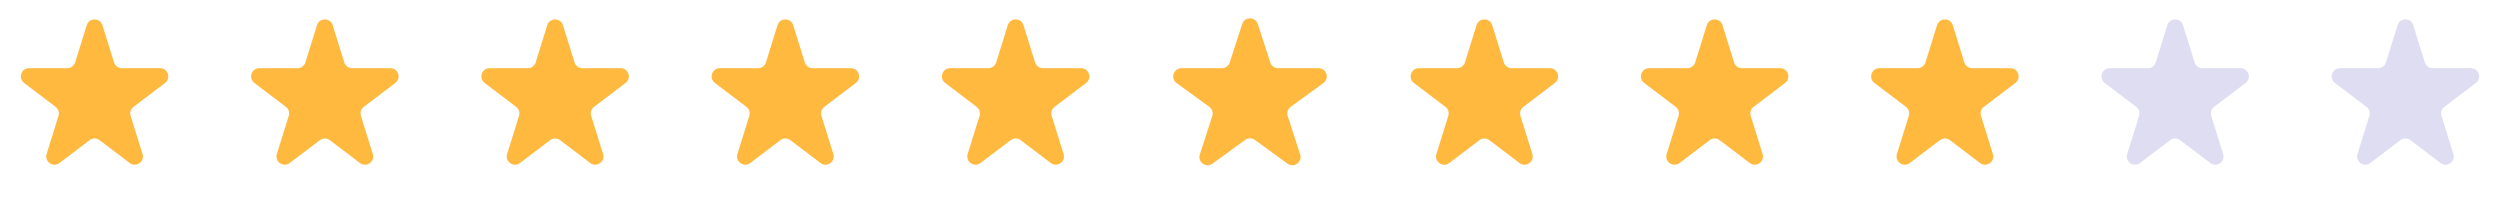 <svg width="304" height="24" viewBox="0 0 304 24" fill="none" xmlns="http://www.w3.org/2000/svg">
<path d="M10.545 3.066C10.837 2.129 12.163 2.129 12.455 3.066L13.863 7.589C13.993 8.007 14.38 8.292 14.818 8.292L19.463 8.292C20.421 8.292 20.831 9.51 20.067 10.089L16.237 12.992C15.901 13.247 15.761 13.684 15.886 14.087L17.332 18.729C17.621 19.658 16.548 20.411 15.773 19.823L12.104 17.042C11.747 16.771 11.253 16.771 10.896 17.042L7.227 19.823C6.452 20.411 5.379 19.658 5.668 18.729L7.114 14.087C7.239 13.684 7.099 13.247 6.763 12.992L2.933 10.089C2.169 9.51 2.579 8.292 3.537 8.292L8.182 8.292C8.62 8.292 9.007 8.007 9.137 7.589L10.545 3.066Z" fill="#FFB93E"/>
<path d="M38.545 3.066C38.837 2.129 40.163 2.129 40.455 3.066L41.863 7.589C41.993 8.007 42.38 8.292 42.818 8.292L47.463 8.292C48.421 8.292 48.831 9.51 48.067 10.089L44.237 12.992C43.901 13.247 43.761 13.684 43.886 14.087L45.332 18.729C45.621 19.658 44.548 20.411 43.773 19.823L40.104 17.042C39.747 16.771 39.253 16.771 38.896 17.042L35.227 19.823C34.452 20.411 33.379 19.658 33.668 18.729L35.114 14.087C35.239 13.684 35.099 13.247 34.763 12.992L30.933 10.089C30.169 9.51 30.579 8.292 31.537 8.292L36.182 8.292C36.62 8.292 37.007 8.007 37.137 7.589L38.545 3.066Z" fill="#FFB93E"/>
<path d="M66.545 3.066C66.837 2.129 68.163 2.129 68.455 3.066L69.863 7.589C69.993 8.007 70.38 8.292 70.818 8.292L75.463 8.292C76.421 8.292 76.831 9.51 76.067 10.089L72.237 12.992C71.901 13.247 71.761 13.684 71.886 14.087L73.332 18.729C73.621 19.658 72.548 20.411 71.773 19.823L68.104 17.042C67.747 16.771 67.253 16.771 66.896 17.042L63.227 19.823C62.452 20.411 61.379 19.658 61.668 18.729L63.114 14.087C63.239 13.684 63.099 13.247 62.763 12.992L58.933 10.089C58.169 9.51 58.579 8.292 59.537 8.292L64.182 8.292C64.62 8.292 65.007 8.007 65.137 7.589L66.545 3.066Z" fill="#FFB93E"/>
<path d="M94.545 3.066C94.837 2.129 96.163 2.129 96.455 3.066L97.863 7.589C97.993 8.007 98.38 8.292 98.818 8.292L103.463 8.292C104.421 8.292 104.831 9.51 104.067 10.089L100.237 12.992C99.901 13.247 99.761 13.684 99.886 14.087L101.332 18.729C101.621 19.658 100.548 20.411 99.773 19.823L96.104 17.042C95.747 16.771 95.253 16.771 94.896 17.042L91.227 19.823C90.452 20.411 89.379 19.658 89.668 18.729L91.114 14.087C91.239 13.684 91.099 13.247 90.763 12.992L86.933 10.089C86.169 9.51 86.579 8.292 87.537 8.292L92.182 8.292C92.62 8.292 93.007 8.007 93.137 7.589L94.545 3.066Z" fill="#FFB93E"/>
<path d="M122.545 3.066C122.837 2.129 124.163 2.129 124.455 3.066L125.863 7.589C125.993 8.007 126.38 8.292 126.818 8.292L131.463 8.292C132.421 8.292 132.831 9.51 132.067 10.089L128.237 12.992C127.901 13.247 127.761 13.684 127.886 14.087L129.332 18.729C129.621 19.658 128.548 20.411 127.773 19.823L124.104 17.042C123.747 16.771 123.253 16.771 122.896 17.042L119.227 19.823C118.452 20.411 117.379 19.658 117.668 18.729L119.114 14.087C119.239 13.684 119.099 13.247 118.763 12.992L114.933 10.089C114.169 9.51 114.579 8.292 115.537 8.292L120.182 8.292C120.62 8.292 121.007 8.007 121.137 7.589L122.545 3.066Z" fill="#FFB93E"/>
<path d="M151.049 2.927C151.348 2.006 152.652 2.006 152.951 2.927L154.47 7.601C154.604 8.013 154.987 8.292 155.421 8.292L160.335 8.292C161.304 8.292 161.706 9.531 160.923 10.101L156.947 12.989C156.597 13.244 156.45 13.695 156.584 14.107L158.102 18.781C158.402 19.703 157.347 20.469 156.564 19.899L152.588 17.011C152.237 16.756 151.763 16.756 151.412 17.011L147.436 19.899C146.653 20.469 145.598 19.703 145.898 18.781L147.416 14.107C147.55 13.695 147.403 13.244 147.053 12.989L143.077 10.101C142.294 9.531 142.696 8.292 143.665 8.292L148.579 8.292C149.013 8.292 149.396 8.013 149.53 7.601L151.049 2.927Z" fill="#FFB93E"/>
<path d="M179.545 3.066C179.837 2.129 181.163 2.129 181.455 3.066L182.863 7.589C182.993 8.007 183.38 8.292 183.818 8.292L188.463 8.292C189.421 8.292 189.831 9.51 189.067 10.089L185.237 12.992C184.901 13.247 184.761 13.684 184.886 14.087L186.332 18.729C186.621 19.658 185.548 20.411 184.773 19.823L181.104 17.042C180.747 16.771 180.253 16.771 179.896 17.042L176.227 19.823C175.452 20.411 174.379 19.658 174.668 18.729L176.114 14.087C176.239 13.684 176.099 13.247 175.763 12.992L171.933 10.089C171.169 9.51 171.579 8.292 172.537 8.292L177.182 8.292C177.62 8.292 178.007 8.007 178.137 7.589L179.545 3.066Z" fill="#FFB93E"/>
<path d="M207.545 3.066C207.837 2.129 209.163 2.129 209.455 3.066L210.863 7.589C210.993 8.007 211.38 8.292 211.818 8.292L216.463 8.292C217.421 8.292 217.831 9.51 217.067 10.089L213.237 12.992C212.901 13.247 212.761 13.684 212.886 14.087L214.332 18.729C214.621 19.658 213.548 20.411 212.773 19.823L209.104 17.042C208.747 16.771 208.253 16.771 207.896 17.042L204.227 19.823C203.452 20.411 202.379 19.658 202.668 18.729L204.114 14.087C204.239 13.684 204.099 13.247 203.763 12.992L199.933 10.089C199.169 9.51 199.579 8.292 200.537 8.292L205.182 8.292C205.62 8.292 206.007 8.007 206.137 7.589L207.545 3.066Z" fill="#FFB93E"/>
<path d="M235.545 3.066C235.837 2.129 237.163 2.129 237.455 3.066L238.863 7.589C238.993 8.007 239.38 8.292 239.818 8.292L244.463 8.292C245.421 8.292 245.831 9.51 245.067 10.089L241.237 12.992C240.901 13.247 240.761 13.684 240.886 14.087L242.332 18.729C242.621 19.658 241.548 20.411 240.773 19.823L237.104 17.042C236.747 16.771 236.253 16.771 235.896 17.042L232.227 19.823C231.452 20.411 230.379 19.658 230.668 18.729L232.114 14.087C232.239 13.684 232.099 13.247 231.763 12.992L227.933 10.089C227.169 9.51 227.579 8.292 228.537 8.292L233.182 8.292C233.62 8.292 234.007 8.007 234.137 7.589L235.545 3.066Z" fill="#FFB93E"/>
<path d="M263.545 3.066C263.837 2.129 265.163 2.129 265.455 3.066L266.863 7.589C266.993 8.007 267.38 8.292 267.818 8.292L272.463 8.292C273.421 8.292 273.831 9.51 273.067 10.089L269.237 12.992C268.901 13.247 268.761 13.684 268.886 14.087L270.332 18.729C270.621 19.658 269.548 20.411 268.773 19.823L265.104 17.042C264.747 16.771 264.253 16.771 263.896 17.042L260.227 19.823C259.452 20.411 258.379 19.658 258.668 18.729L260.114 14.087C260.239 13.684 260.099 13.247 259.763 12.992L255.933 10.089C255.169 9.51 255.579 8.292 256.537 8.292L261.182 8.292C261.62 8.292 262.007 8.007 262.137 7.589L263.545 3.066Z" fill="#B0ABDD" fill-opacity="0.4"/>
<path d="M291.545 3.066C291.837 2.129 293.163 2.129 293.455 3.066L294.863 7.589C294.993 8.007 295.38 8.292 295.818 8.292L300.463 8.292C301.421 8.292 301.831 9.51 301.067 10.089L297.237 12.992C296.901 13.247 296.761 13.684 296.886 14.087L298.332 18.729C298.621 19.658 297.548 20.411 296.773 19.823L293.104 17.042C292.747 16.771 292.253 16.771 291.896 17.042L288.227 19.823C287.452 20.411 286.379 19.658 286.668 18.729L288.114 14.087C288.239 13.684 288.099 13.247 287.763 12.992L283.933 10.089C283.169 9.51 283.579 8.292 284.537 8.292L289.182 8.292C289.62 8.292 290.007 8.007 290.137 7.589L291.545 3.066Z" fill="#B0ABDD" fill-opacity="0.4"/>
</svg>
